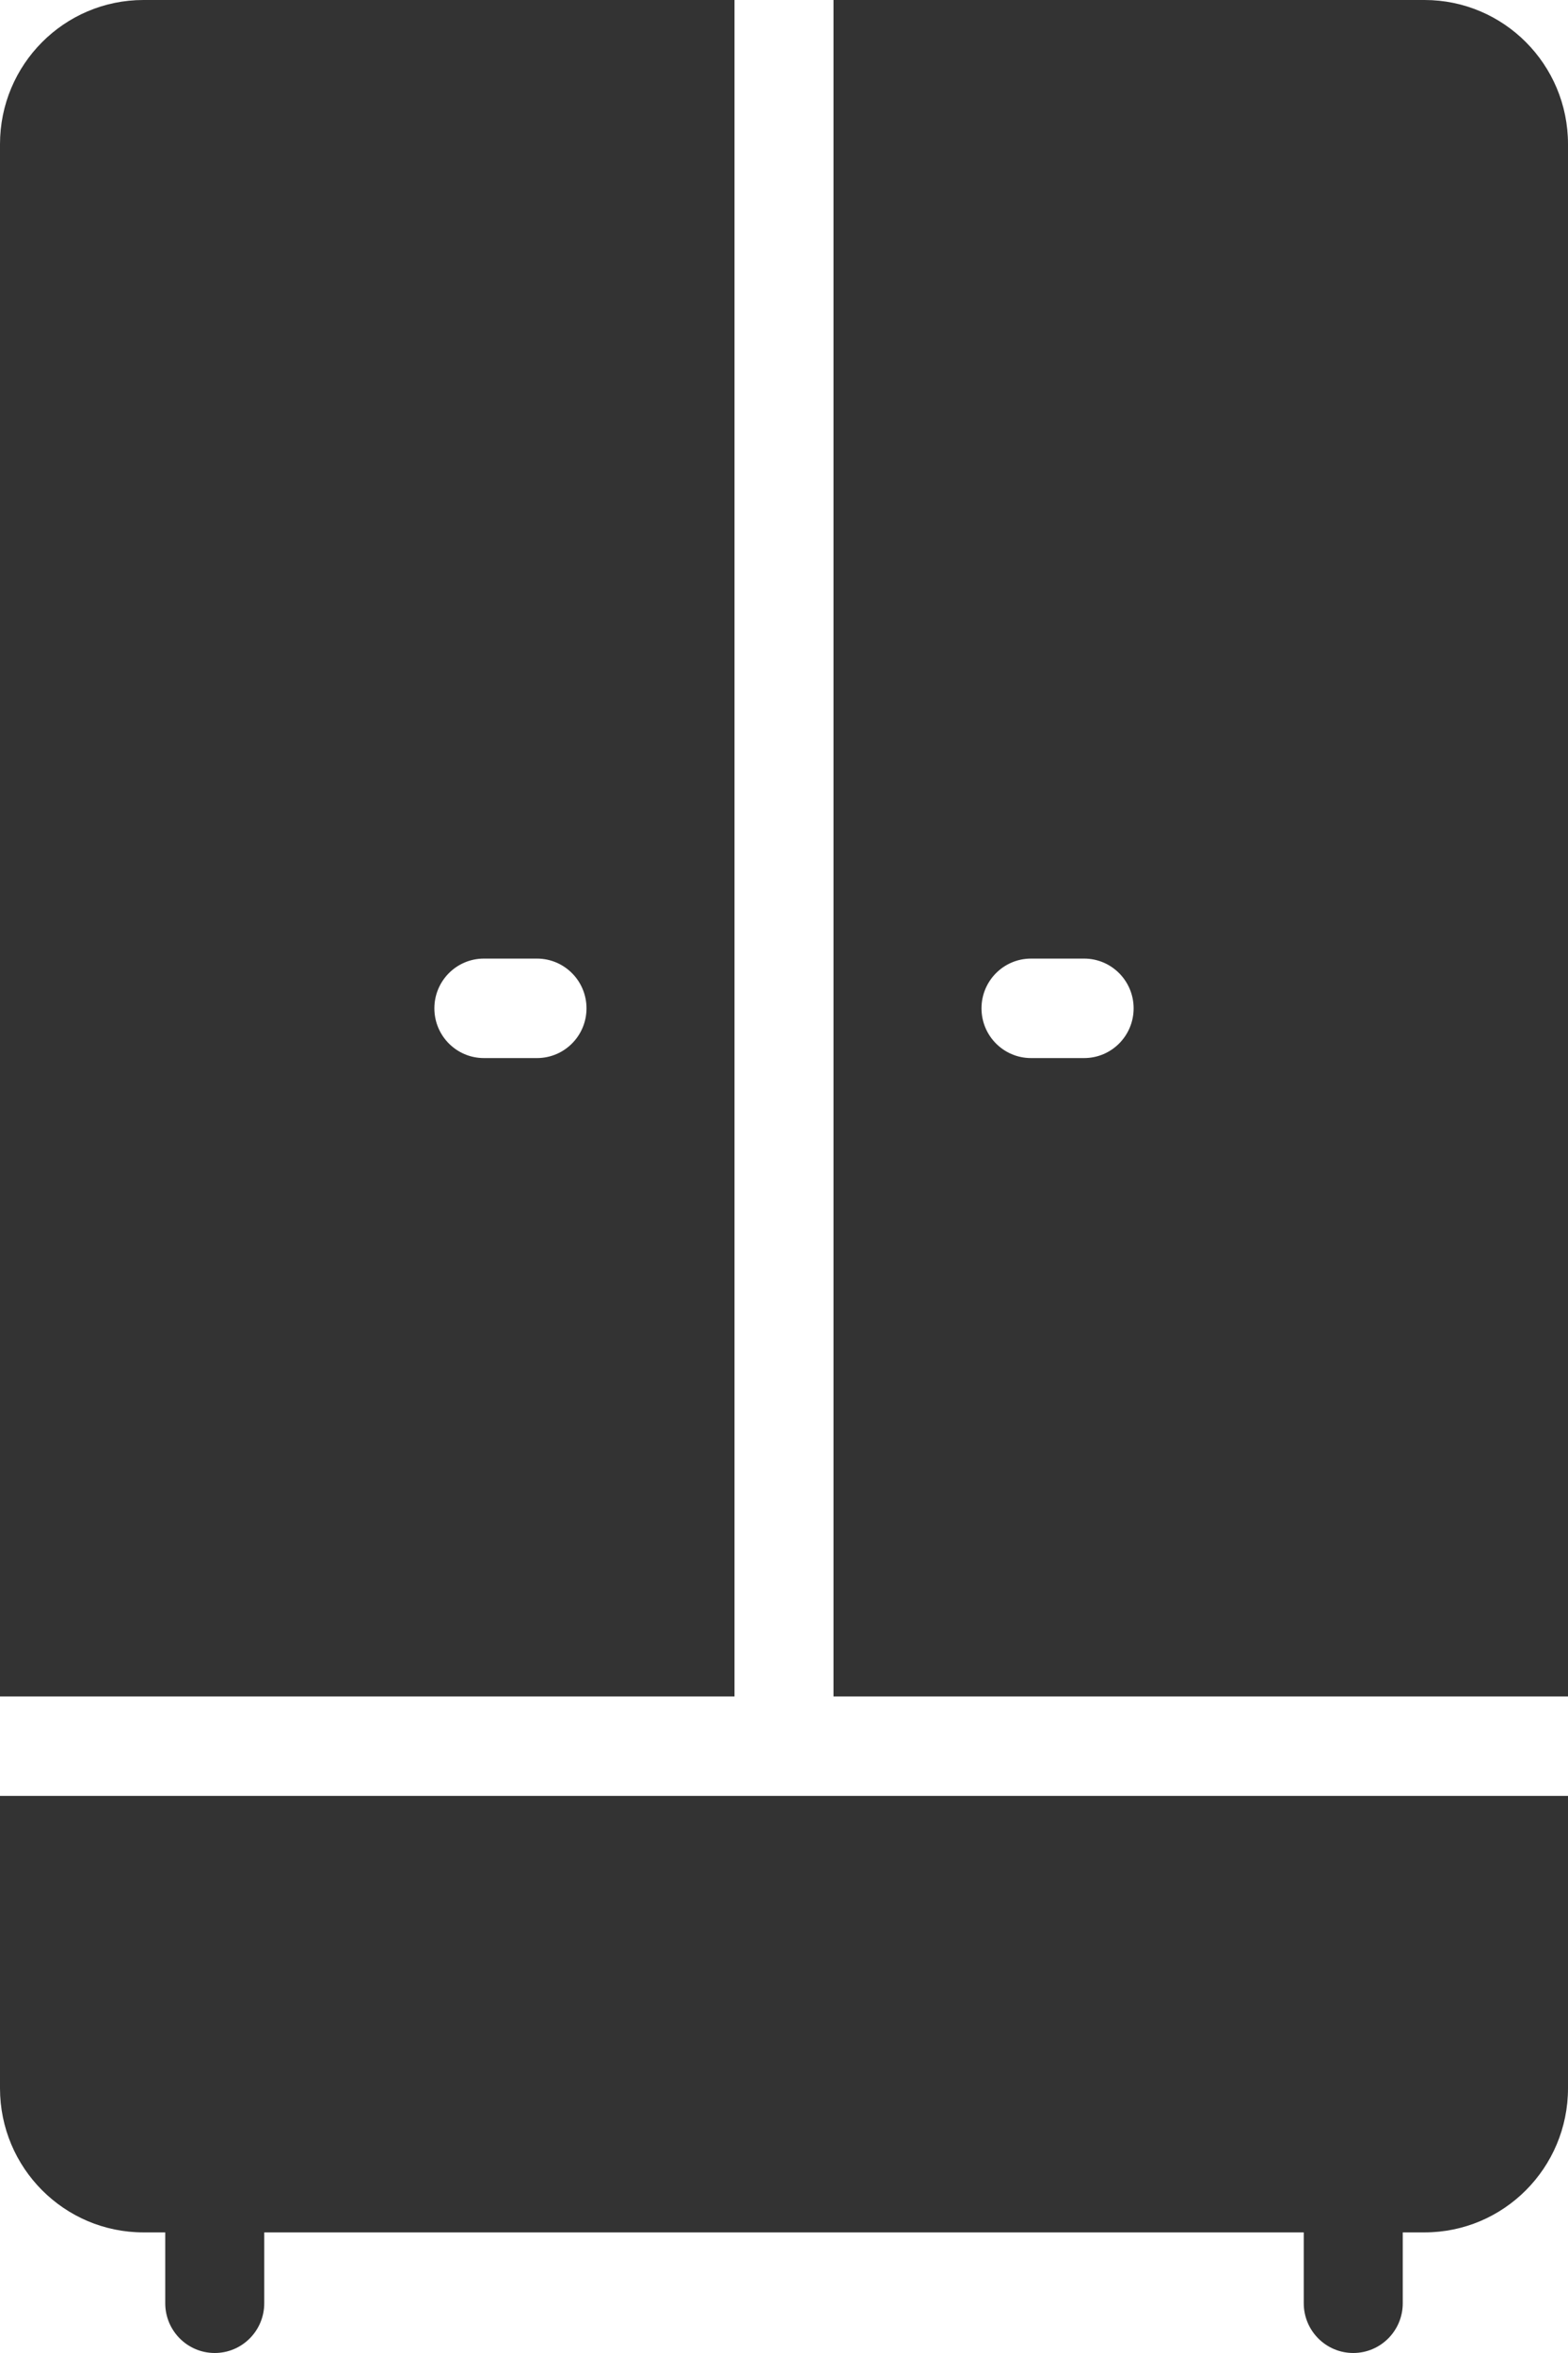 <svg width="44" height="66" viewBox="0 0 44 66" fill="none" xmlns="http://www.w3.org/2000/svg">
<path d="M20.611 47.584V0H4.026C1.803 0 0 1.81 0 4.044V47.584H20.611V47.584ZM13.578 26.888H15.069C15.836 26.888 16.458 27.513 16.458 28.283C16.458 29.054 15.836 29.678 15.069 29.678H13.578C12.811 29.678 12.189 29.054 12.189 28.283C12.189 27.513 12.811 26.888 13.578 26.888Z" fill="#333333"/>
<path d="M0 50.374V58.574C0 60.807 1.803 62.617 4.026 62.617H4.637V64.605C4.637 65.375 5.259 66 6.026 66C6.793 66 7.415 65.375 7.415 64.605V62.617H36.585V64.605C36.585 65.375 37.207 66 37.974 66C38.741 66 39.363 65.375 39.363 64.605V62.617H39.974C42.197 62.617 44 60.807 44 58.574V50.374H0ZM24.153 57.874H19.847C19.08 57.874 18.458 57.249 18.458 56.479C18.458 55.709 19.08 55.084 19.847 55.084H24.153C24.92 55.084 25.542 55.708 25.542 56.479C25.542 57.249 24.92 57.874 24.153 57.874Z" fill="#333333"/>
<path d="M23.389 47.584H44V4.044C44 1.81 42.197 0 39.974 0H23.389V47.584ZM28.931 26.888H30.422C31.189 26.888 31.811 27.513 31.811 28.283C31.811 29.054 31.189 29.678 30.422 29.678H28.931C28.164 29.678 27.542 29.054 27.542 28.283C27.542 27.513 28.164 26.888 28.931 26.888Z" fill="#333333"/>
<rect x="15" y="53" width="12" height="5" fill="#333333"/>
</svg>
